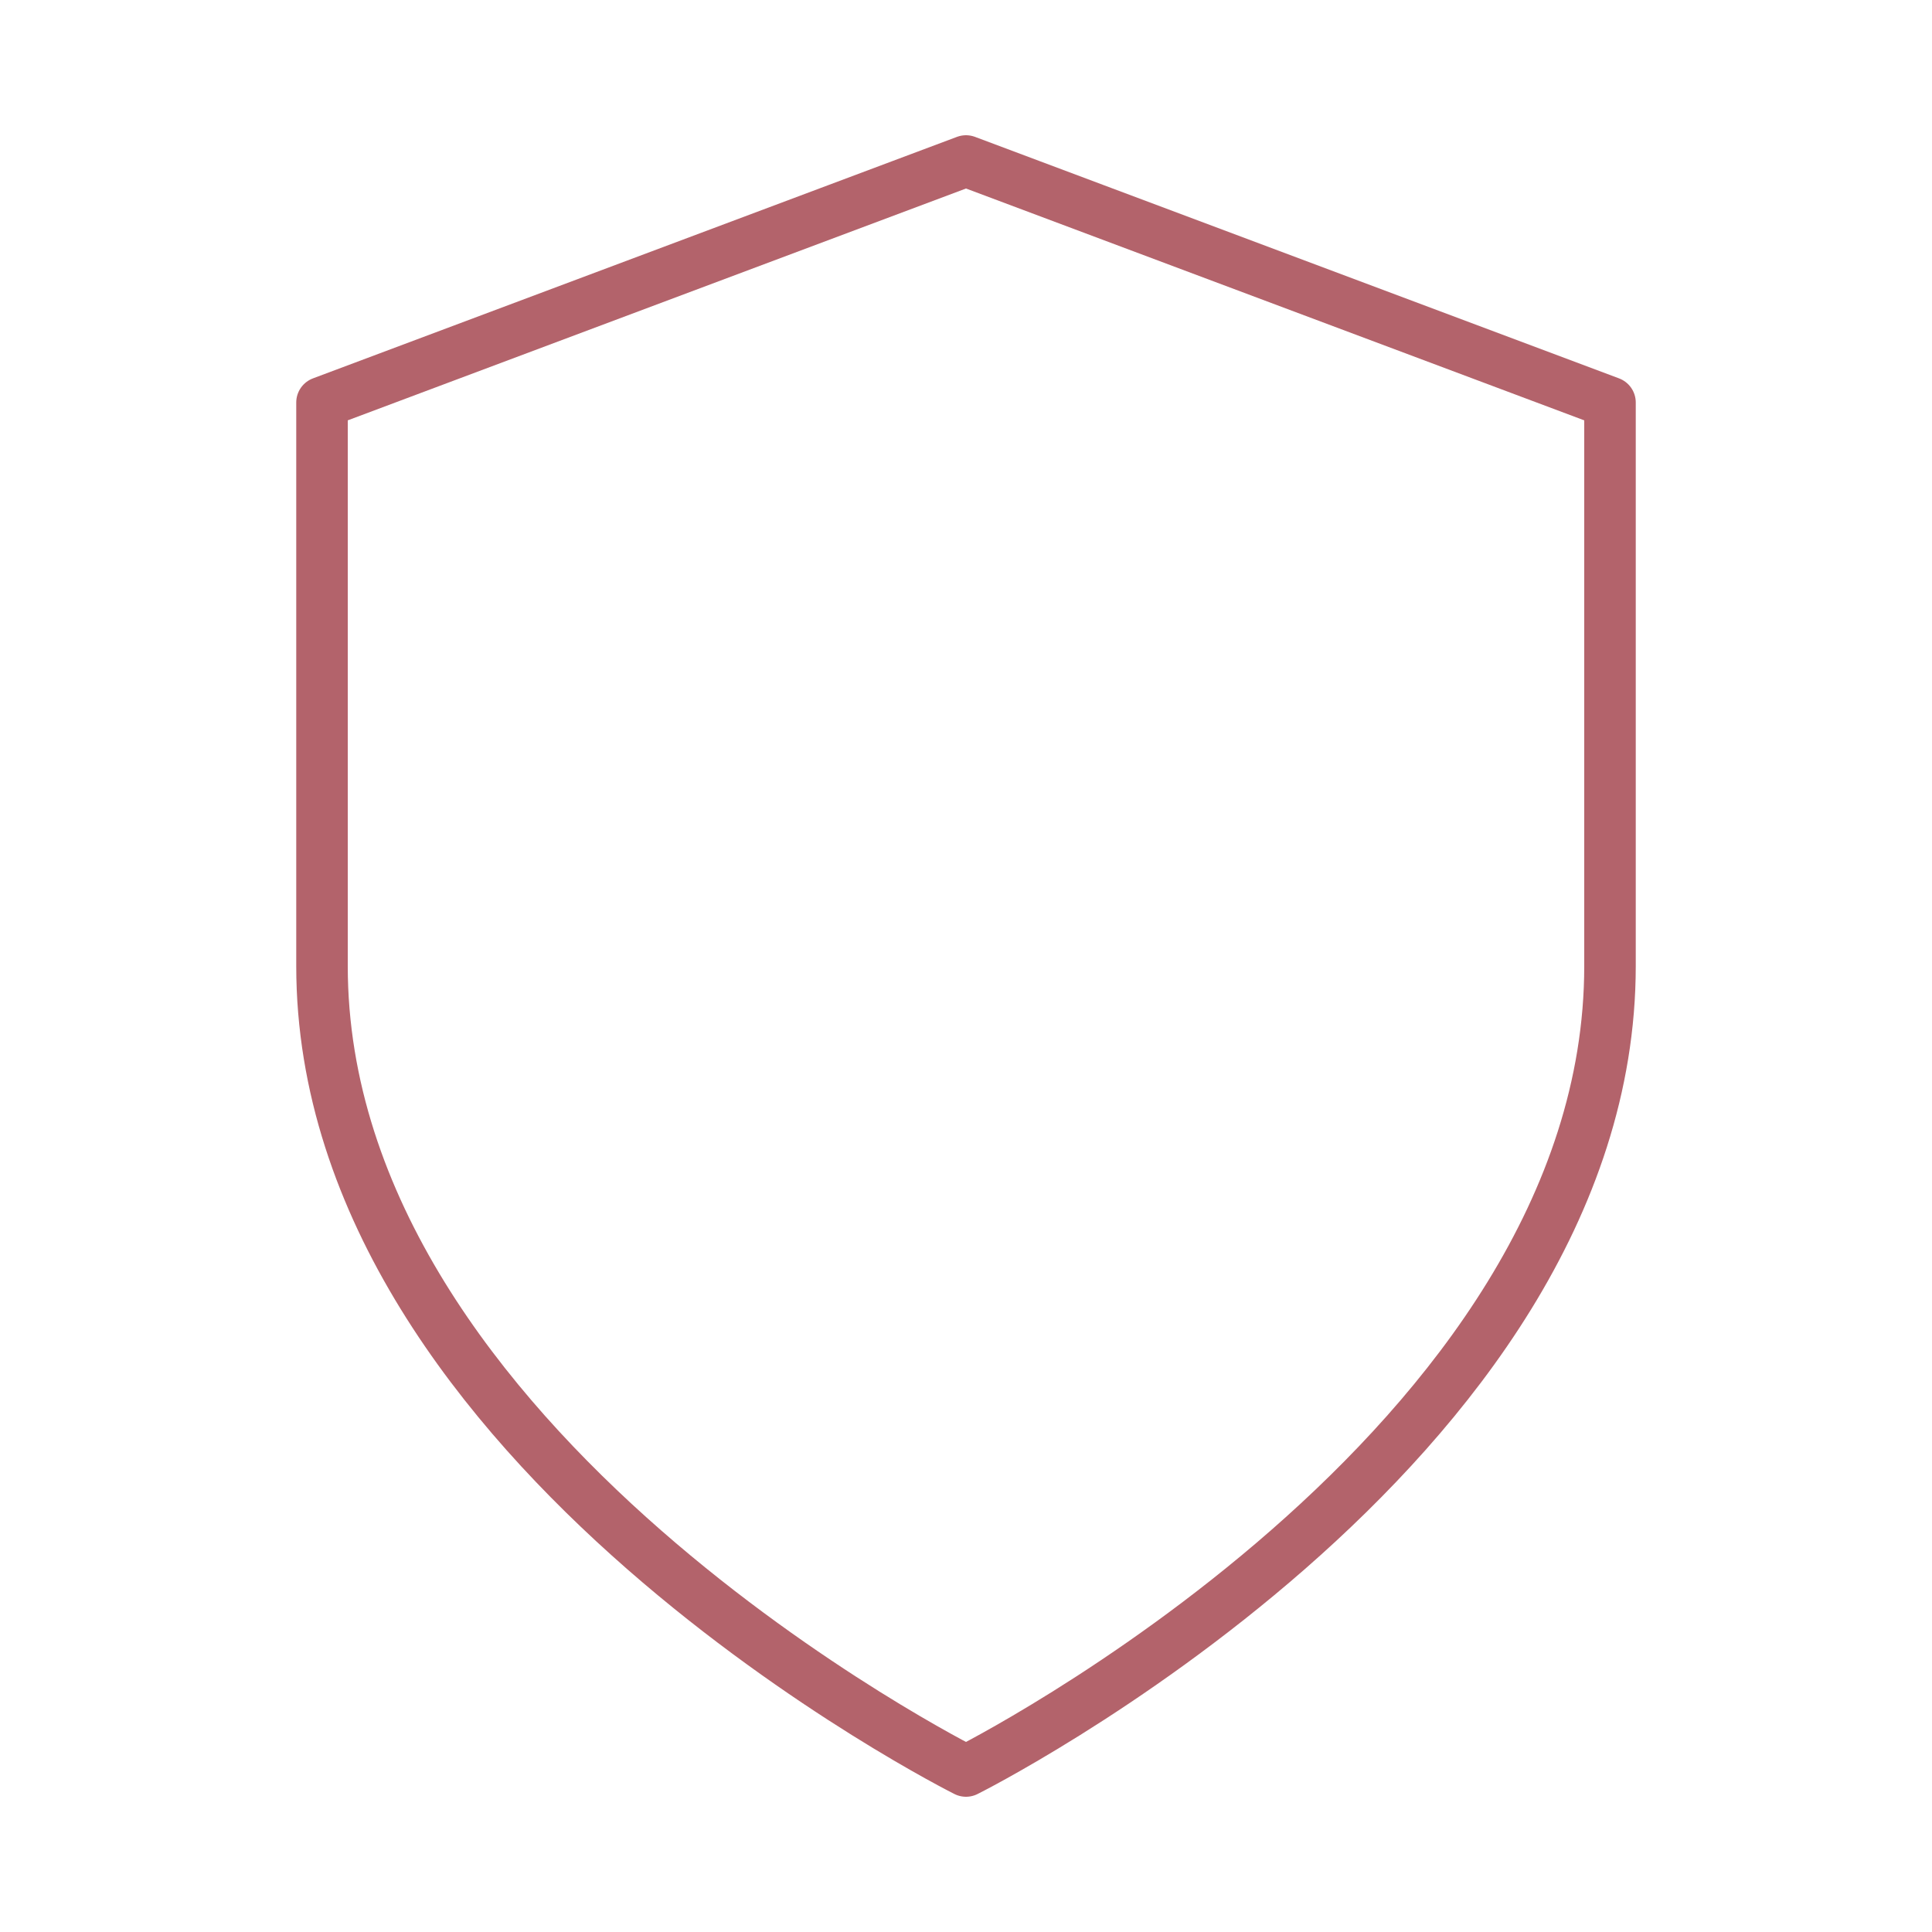 <svg width="75" height="75" viewBox="0 0 75 75" fill="none" xmlns="http://www.w3.org/2000/svg">
<path d="M37.5 68.75C37.5 68.75 62.5 56.25 62.5 37.5V15.625L37.5 6.25L12.5 15.625V37.5C12.5 56.25 37.5 68.75 37.5 68.75Z" stroke="#b3636b" stroke-width="2" stroke-linecap="round" stroke-linejoin="round"/>
</svg>
